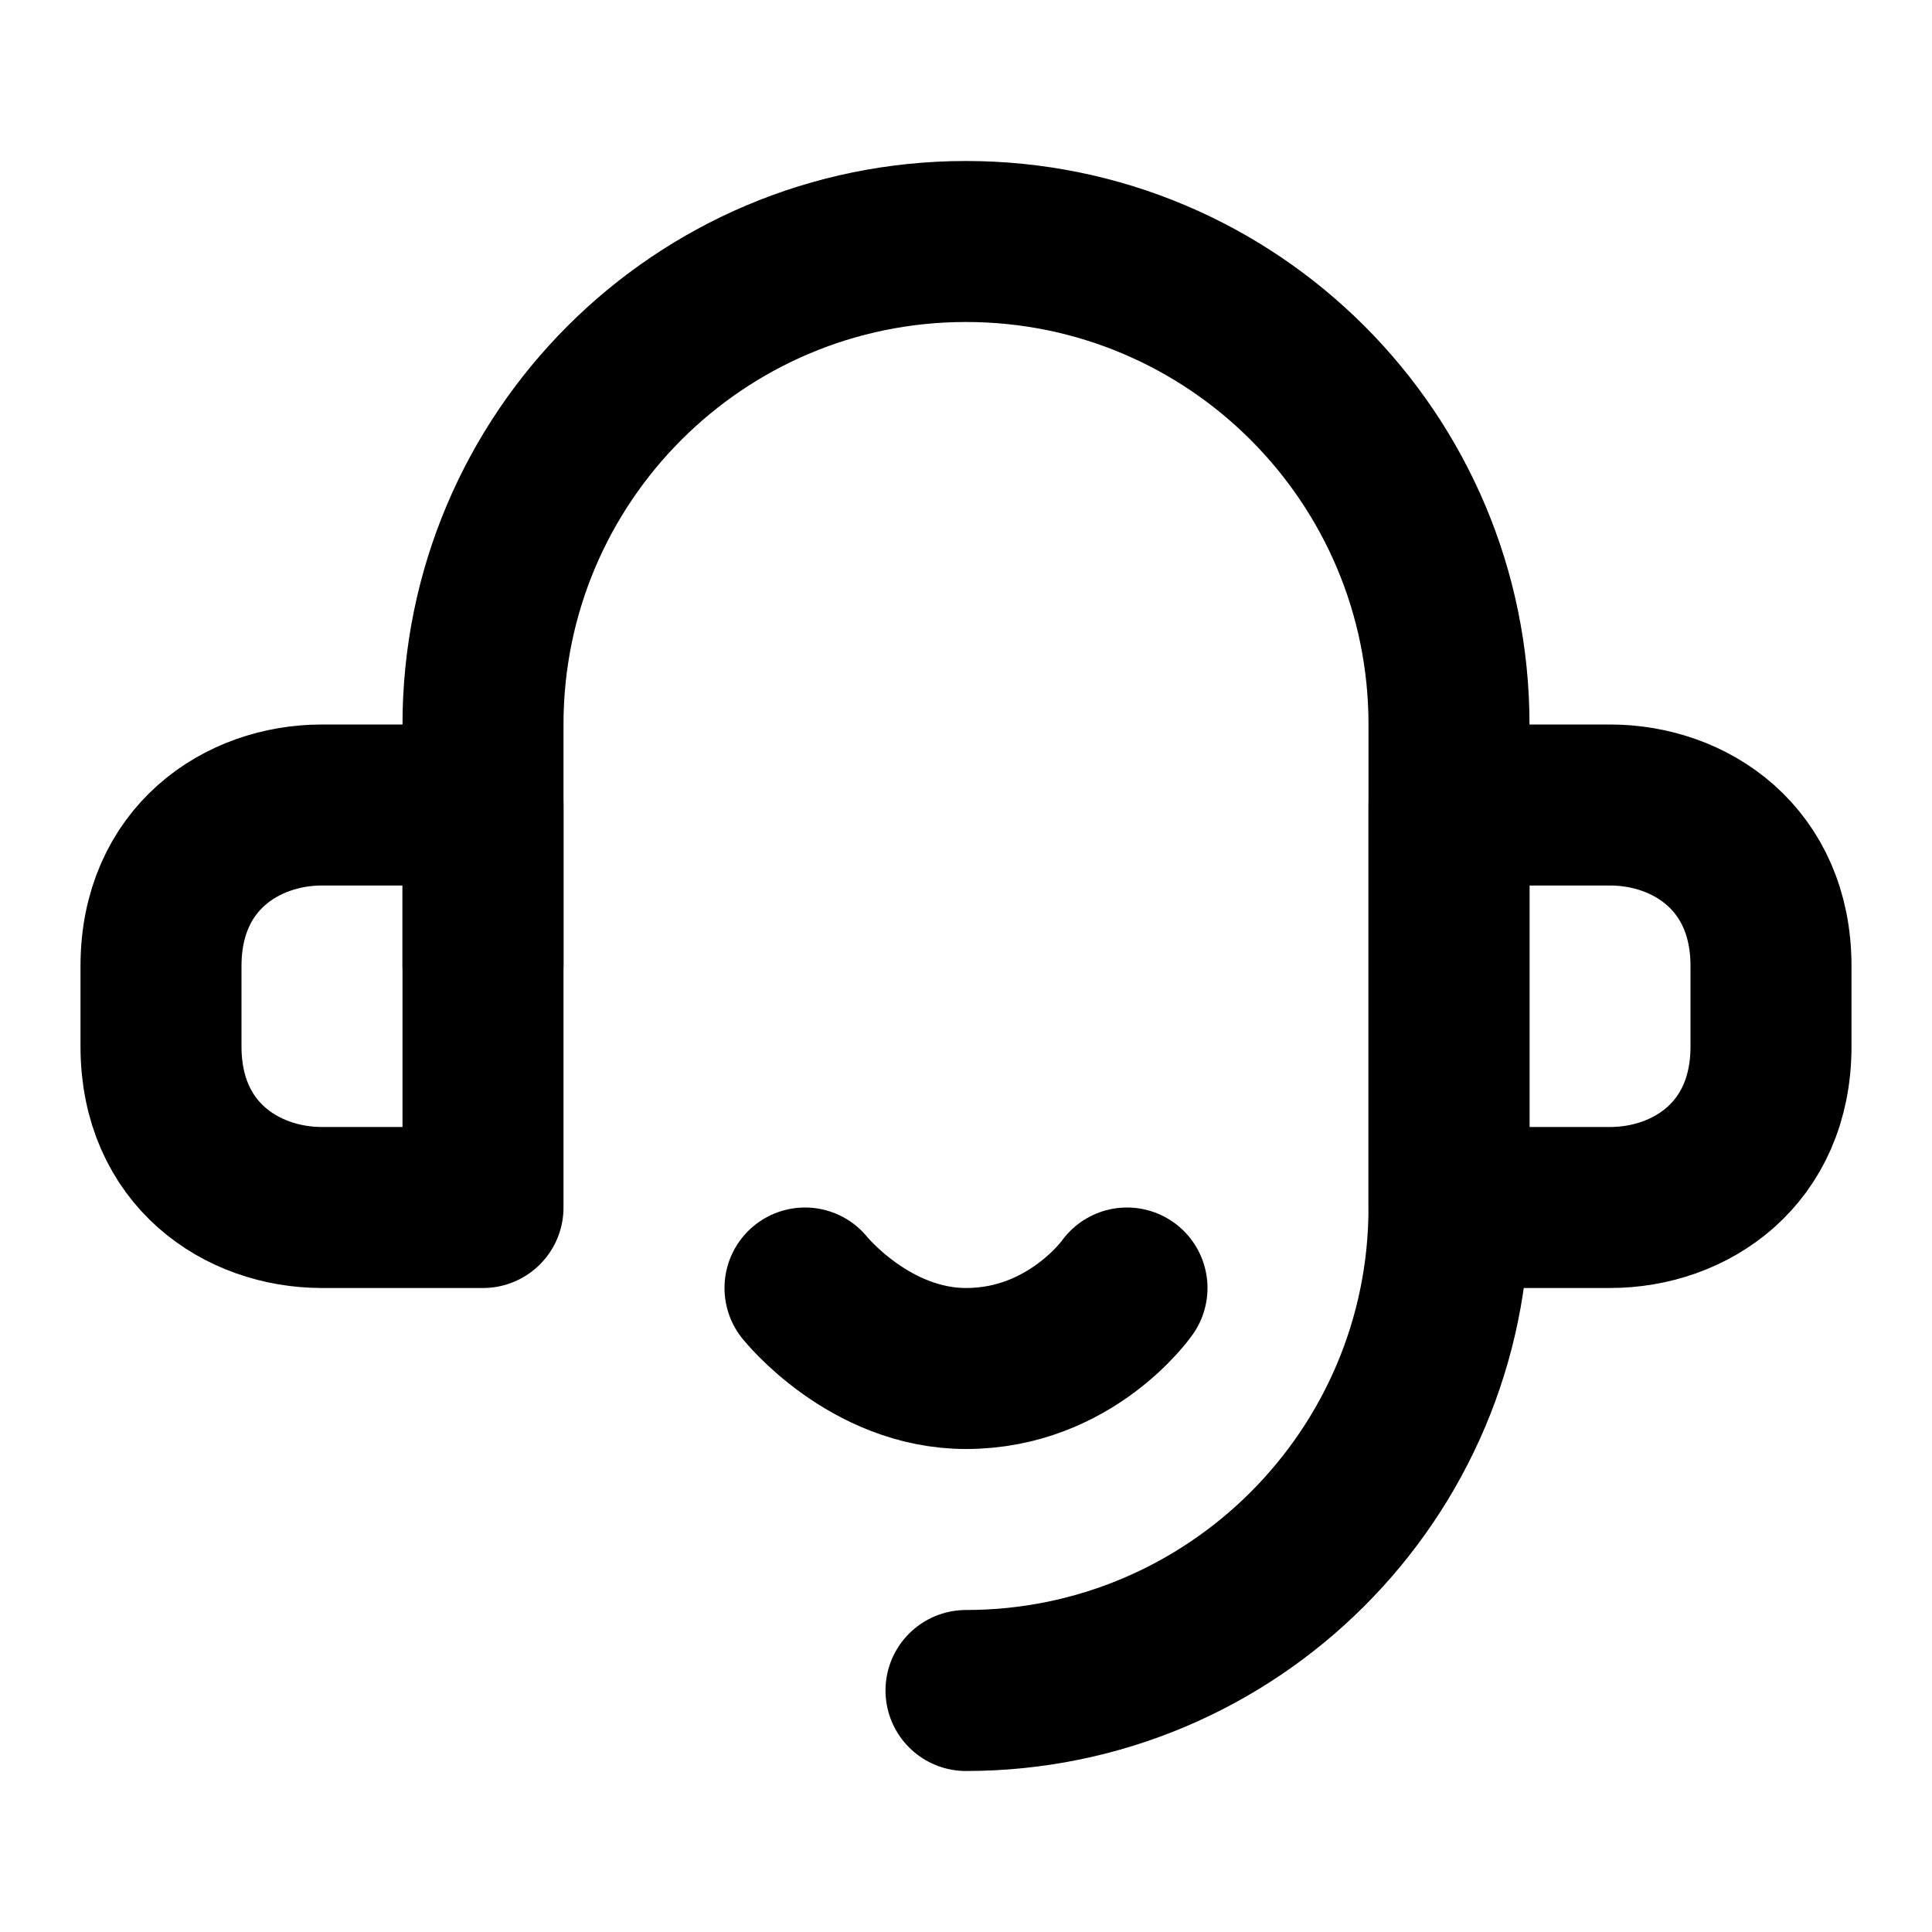 <svg xmlns="http://www.w3.org/2000/svg" width="24" height="24" viewBox="0 0 24 24" fill="none" stroke="currentColor" stroke-width="2" stroke-linecap="round" stroke-linejoin="round">
  <path d="m 12,21 c 3.314,0 6,-2.686 6,-6 V 9 C 18,5.686 15.314,3 12,3 8.686,3 6,5.686 6,9 v 3"/>
<!--  <path d="m 18,13 v -1 a 2,2 0 1 1 4,0 v 1 a 2,2 0 1 1 -4,0 z"/>-->
<!--  <path d="M 6,13 V 12 C 6,9.333334 2,9.333334 2,12 v 1 c 0,2.666666 4,2.666666 4,0 z"/>-->
  <path d="m 18,13 v -1 C 18,11.333 18,10 18,10 c 0,0 1.5,0 2,0 1,0 2,0.667 2,2 v 1 c 0,1.333 -1,2 -2,2 -0.5,0 -2,2e-6 -2,2e-6 0,0 0,-1.333 0,-2 z"/>
  <path d="m 6,13 v -1 V 10 H 4 c -1,0 -2,0.667 -2,2 v 1 c 0,1.333 1,2 2,2 L 6,15 Z"/>
  <path d="M10 16s.8 1 2 1c1.3 0 2-1 2-1"/>
</svg>